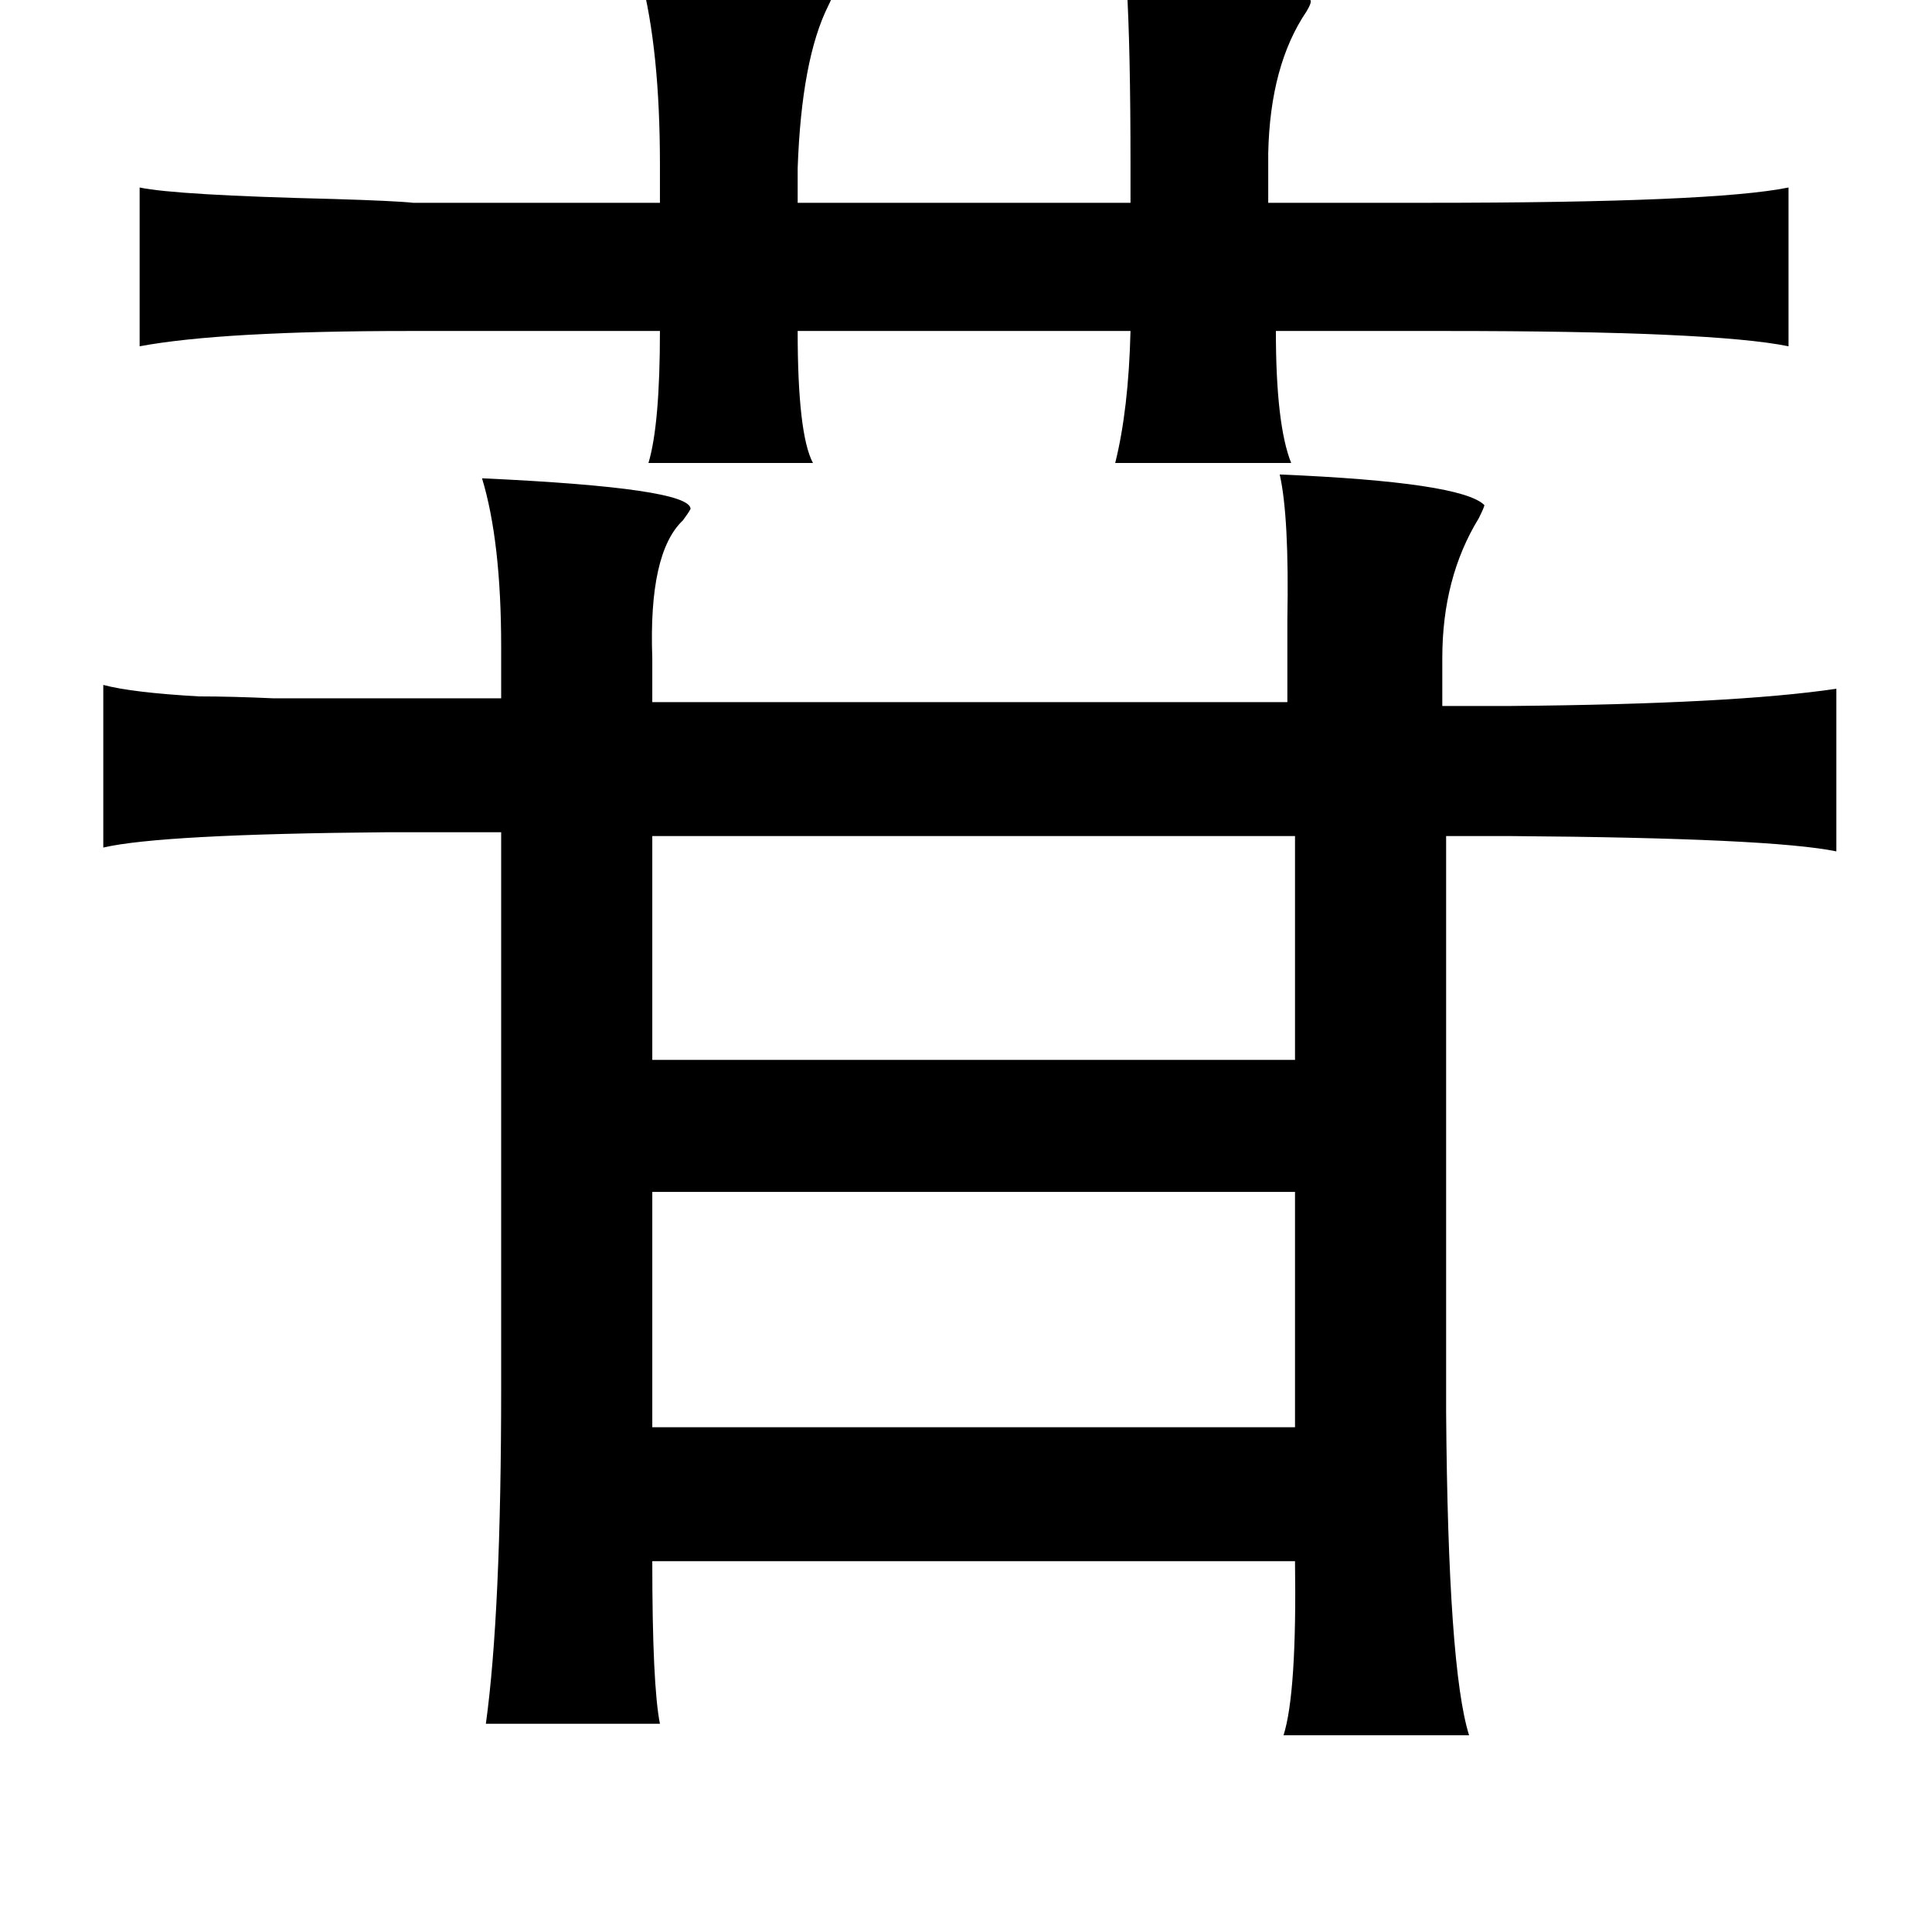 <?xml version="1.0" standalone="no"?>
<!DOCTYPE svg PUBLIC "-//W3C//DTD SVG 1.1//EN" "http://www.w3.org/Graphics/SVG/1.1/DTD/svg11.dtd" >
<svg xmlns="http://www.w3.org/2000/svg" xmlns:xlink="http://www.w3.org/1999/xlink" version="1.1" viewBox="-10 0 1010 1000">
   <path fill="currentColor"
d="M325 -12q93 4 100 10q0 1 -2 5q-14 28 -16 85v18h174v-20q0 -61 -2 -94q9 0 26 1q73 1 70 7q1 1 -2 6q-19 28 -20 74v26h83q150 0 189 -8v83q-39 -8 -179 -8h-89q0 49 8 69h-92q7 -28 8 -69h-174q0 54 8 69h-86q6 -20 6 -69h-131q-98 0 -141 8v-83q19 4 101 6q33 1 42 2
h129v-20q0 -60 -10 -98zM242 250q109 5 109 16q-1 2 -4 6q-18 17 -16 72v23h332v-27v-16q1 -54 -4 -76q95 4 107 16q0 1 -3 7q-19 31 -19 73v25h36q116 -1 170 -9v85q-34 -7 -170 -8h-34v301q1 134 12 169h-97q7 -22 6 -91h-336q0 65 4 85h-91q8 -58 8 -176v-290h-60
q-118 1 -148 8v-85q15 4 50 6q17 0 39 1h59h60v-27q0 -55 -10 -88zM331 437v117h336v-117h-336zM331 623v123h336v-123h-336z" />
</svg>
